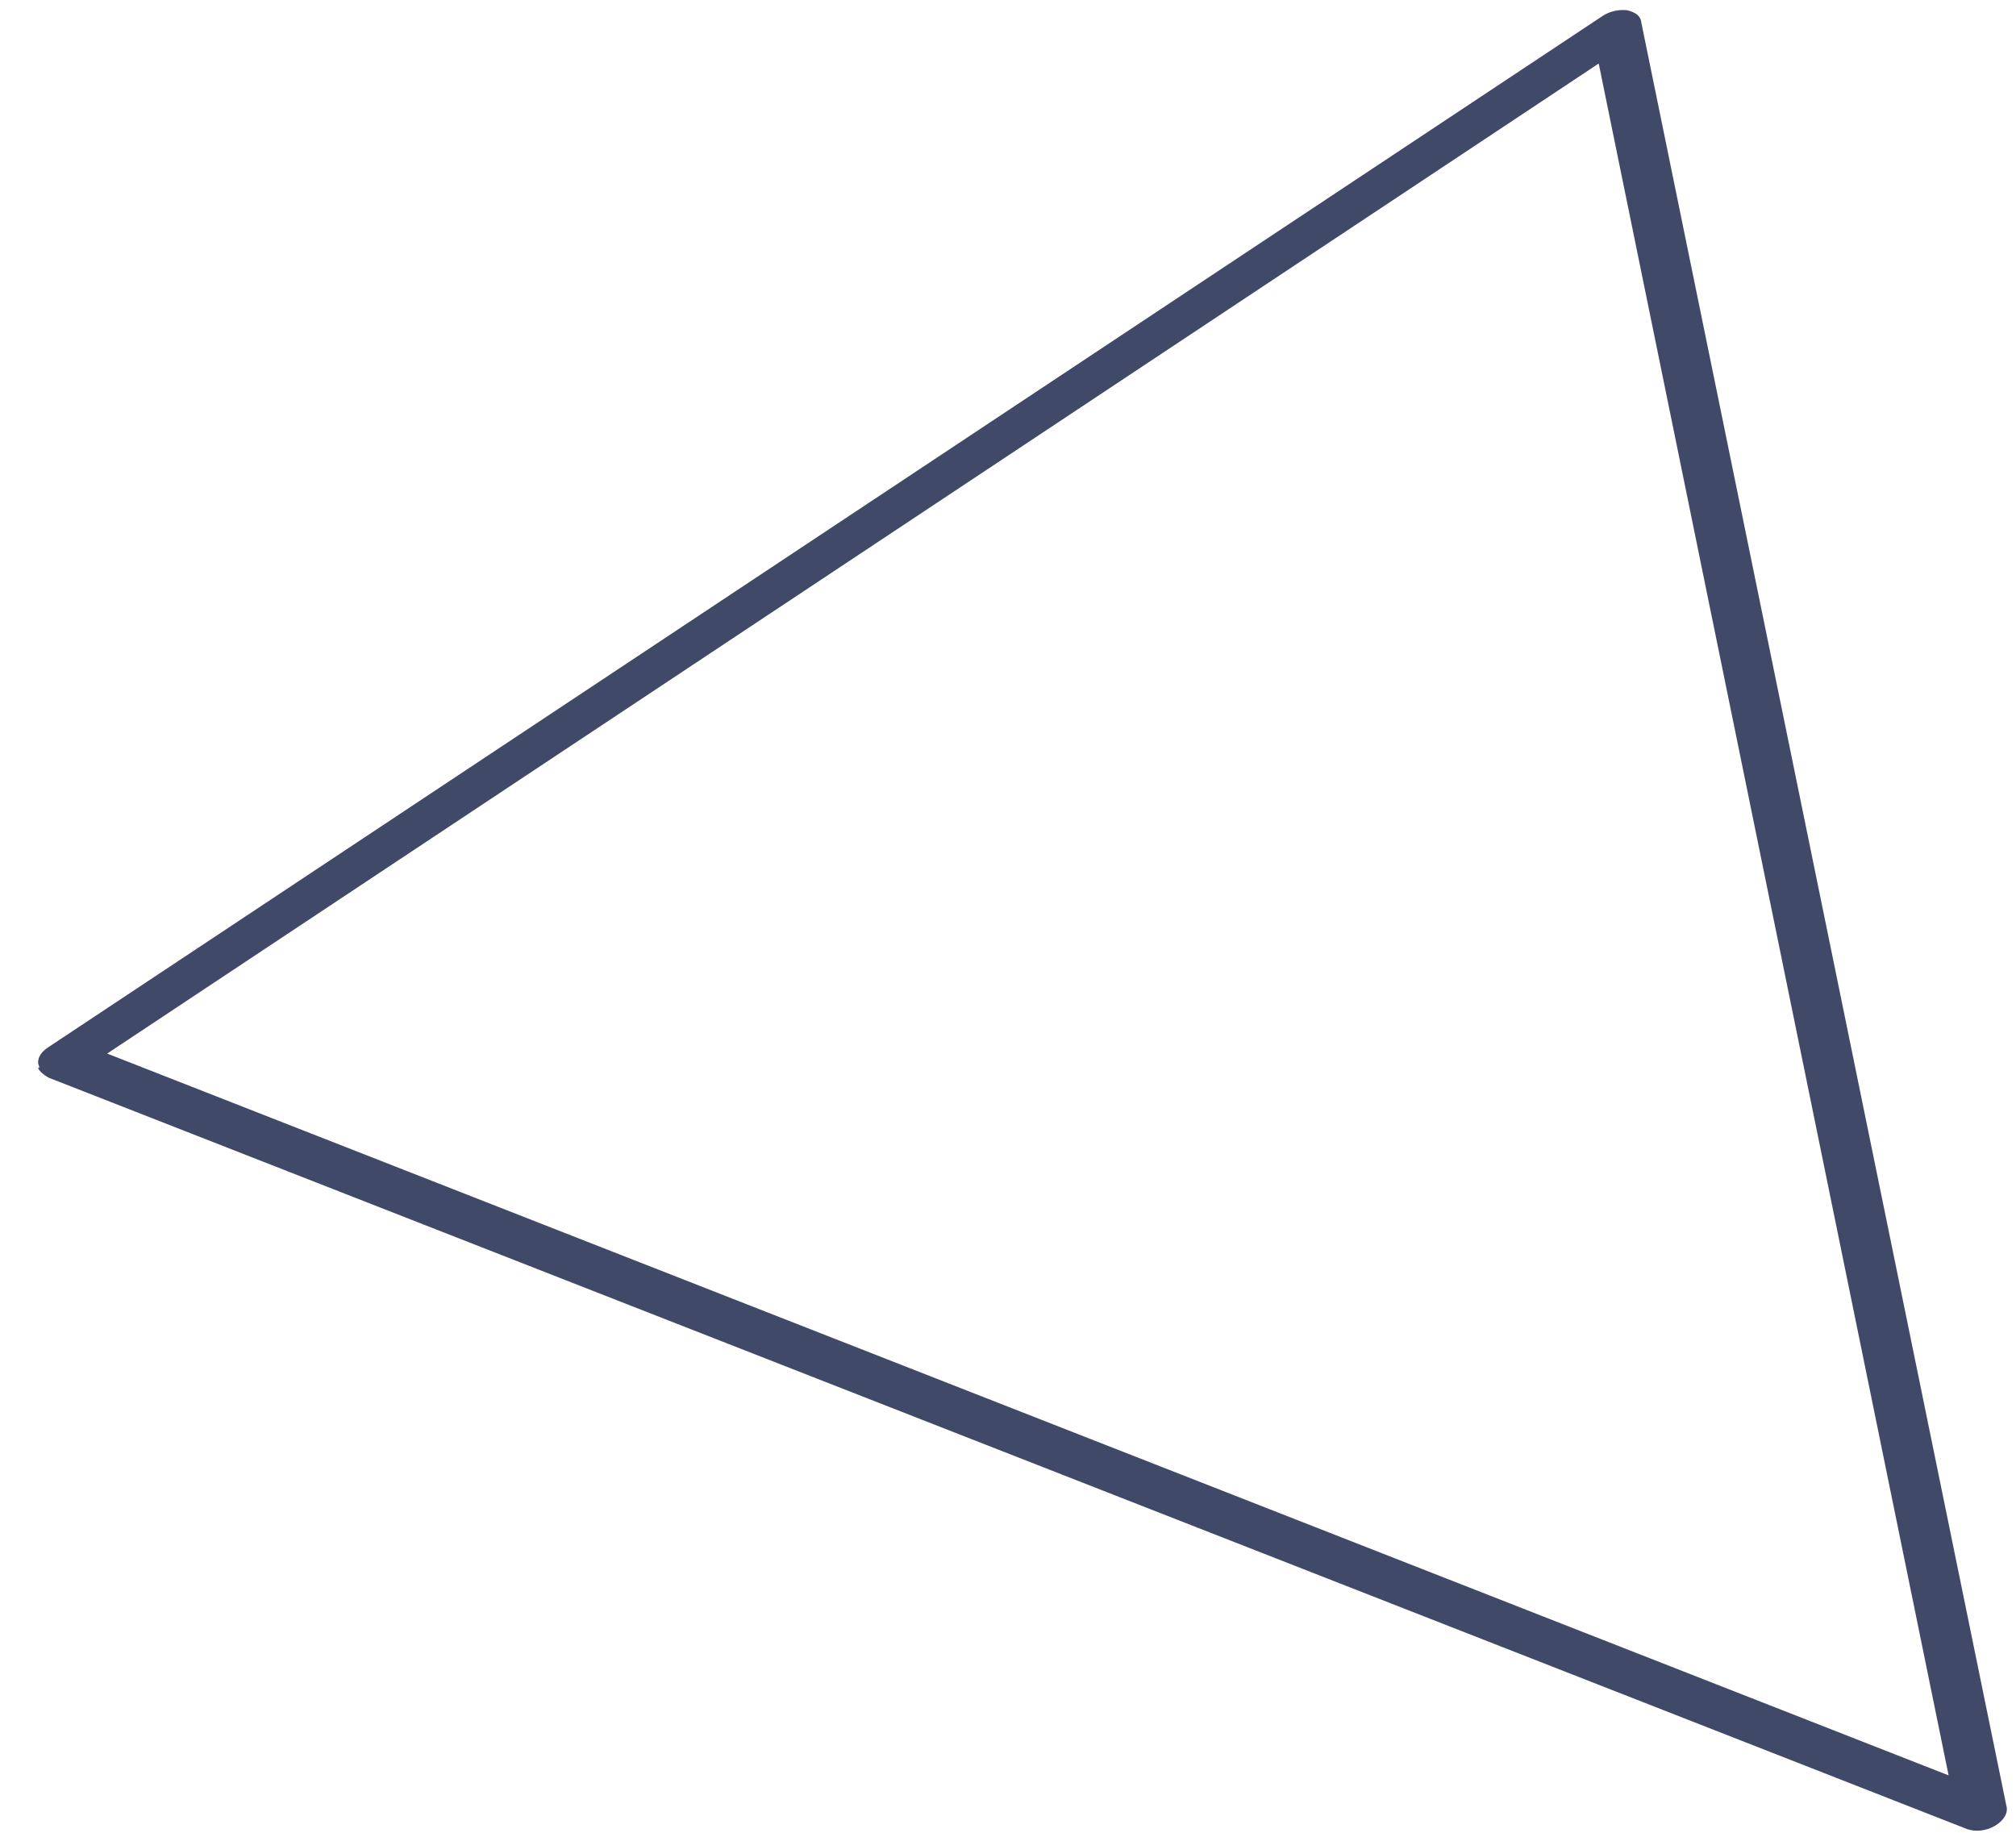 <svg width="44" height="40" viewBox="0 0 44 40" fill="none" xmlns="http://www.w3.org/2000/svg">
<path d="M0.861 23.296C0.861 23.296 0.84 23.231 0.833 23.209C0.821 23.068 0.912 22.942 1.076 22.841L34.988 0.341C35.152 0.24 35.338 0.205 35.508 0.223C35.685 0.263 35.809 0.344 35.821 0.486L43.789 39.407C43.838 39.561 43.731 39.74 43.537 39.85C43.343 39.961 43.12 39.983 42.937 39.921L1.064 23.521C1.064 23.521 0.866 23.416 0.831 23.306L0.861 23.296ZM34.895 1.385L2.339 22.994L42.529 38.747L34.888 1.364L34.895 1.385Z" fill="#404968"/>
</svg>
